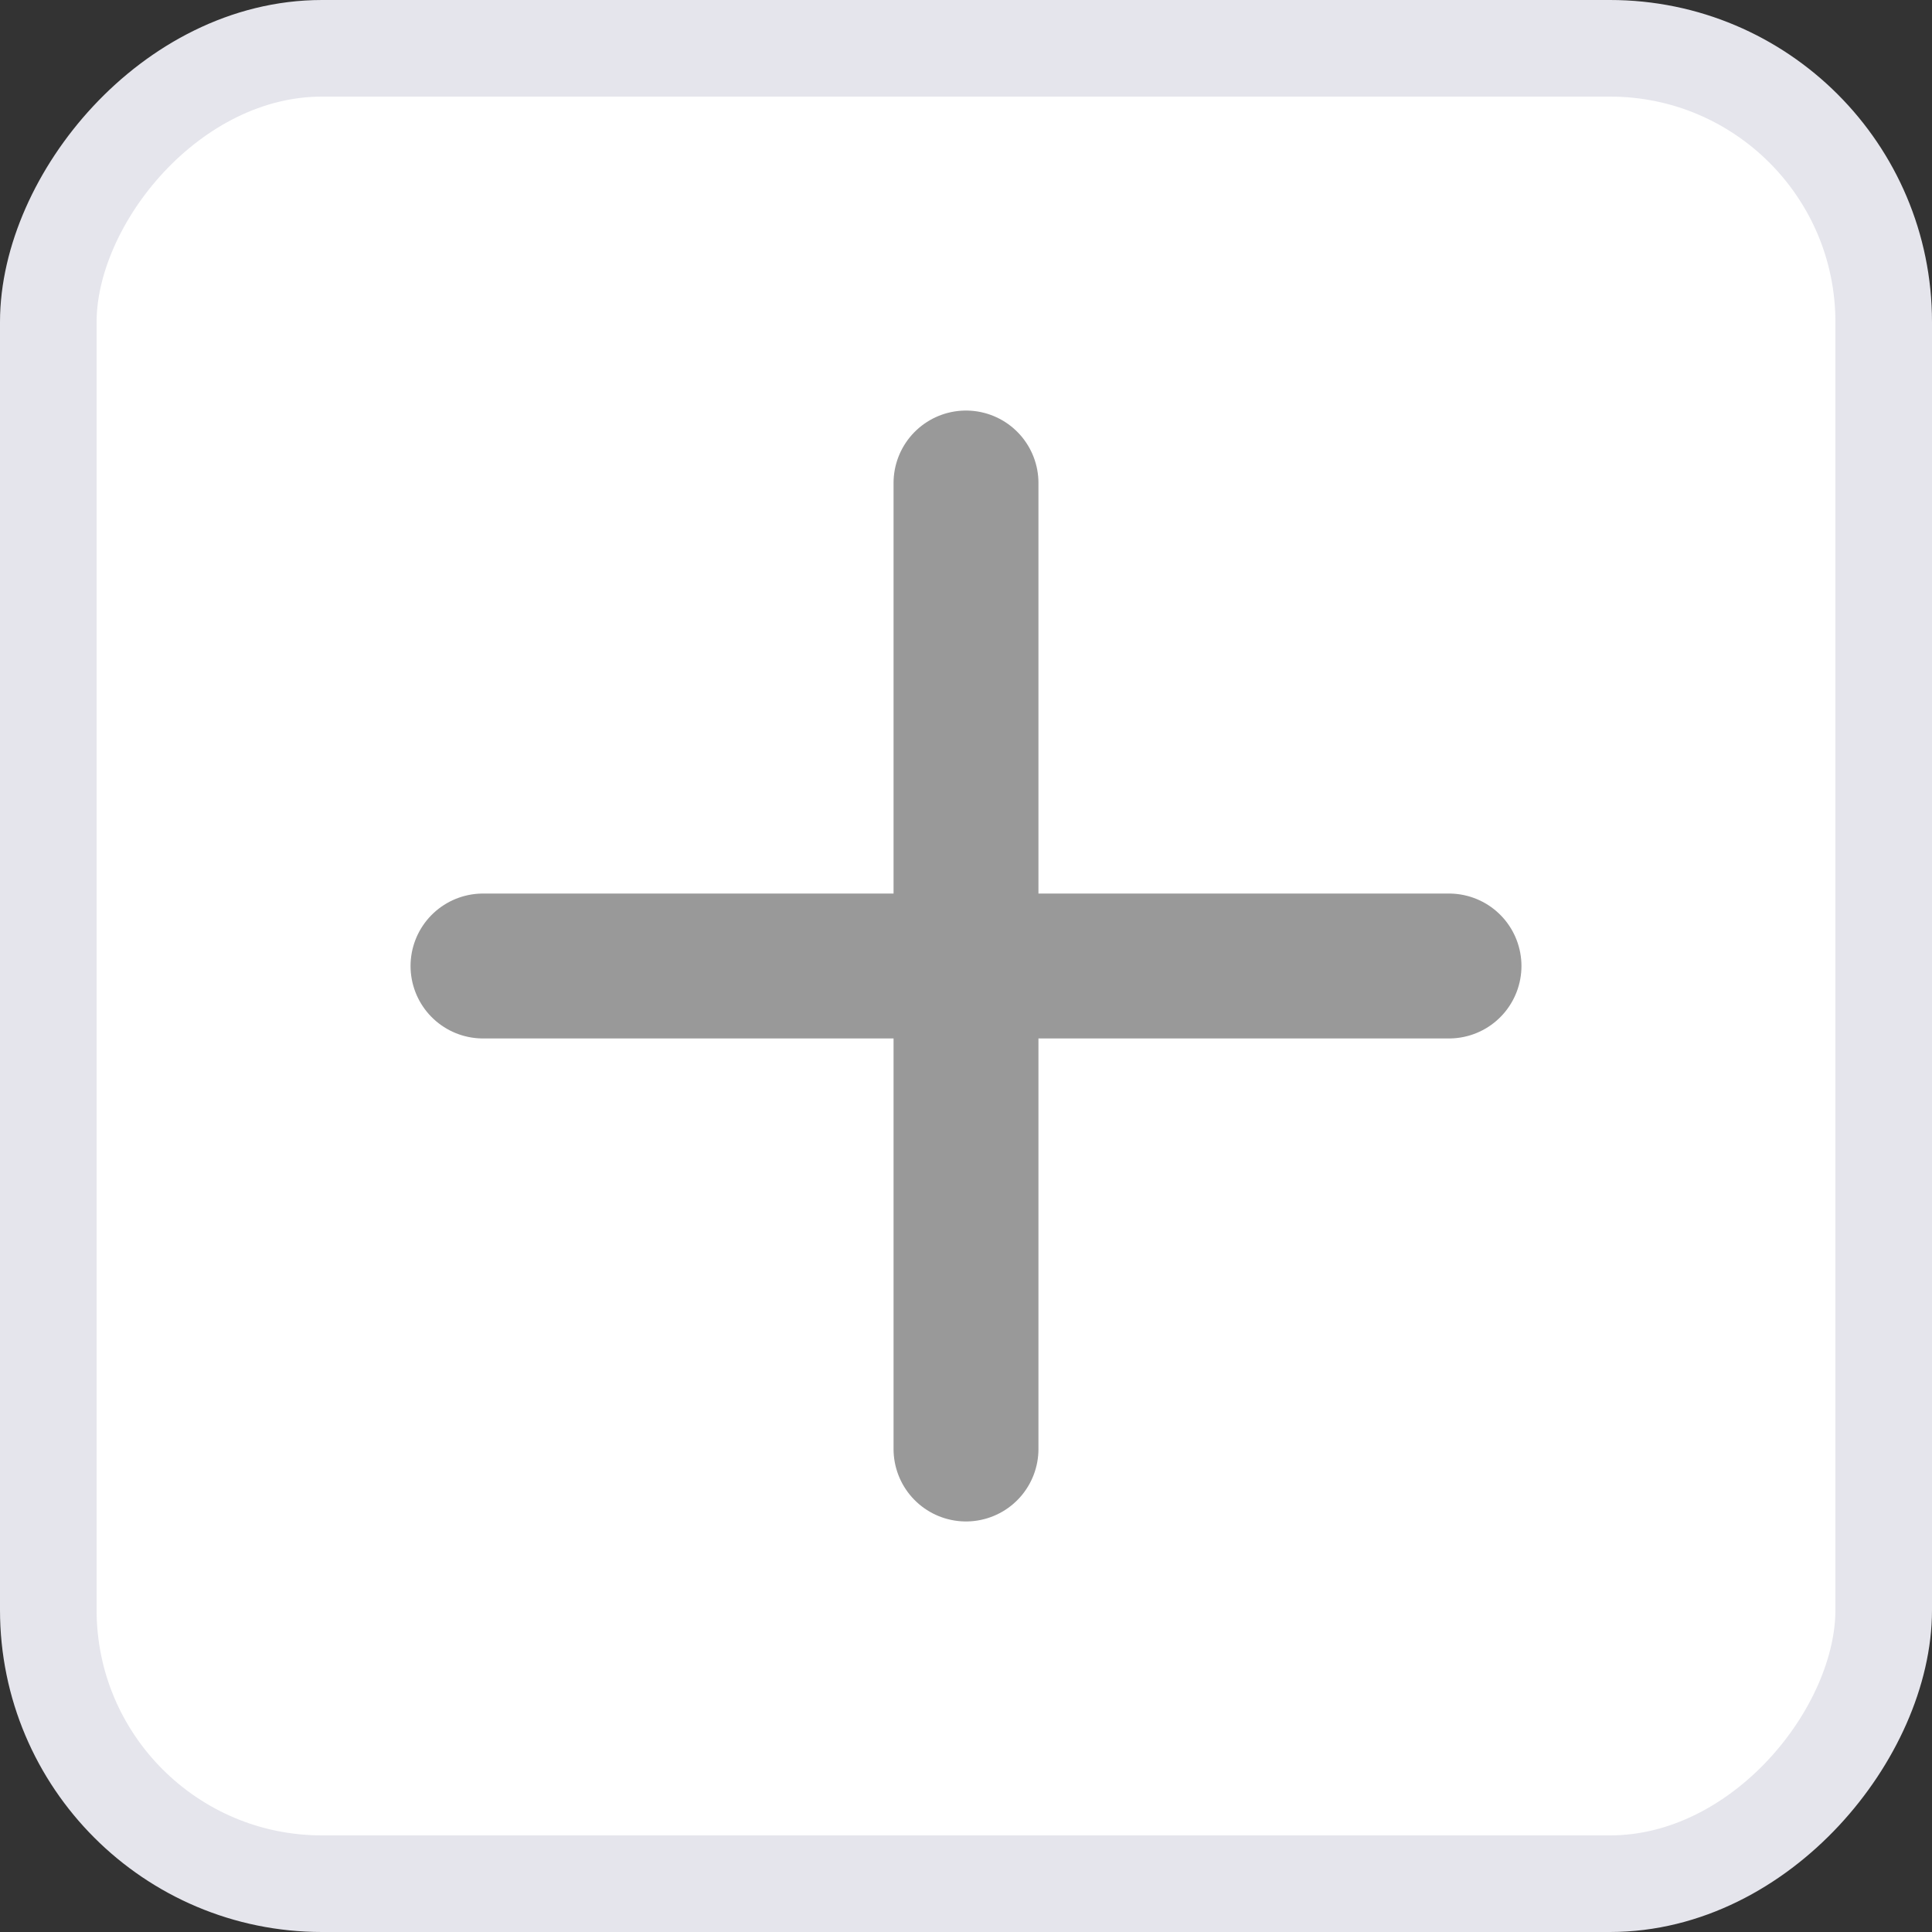 <svg width="40" height="40" viewBox="0 0 40 40" fill="none" xmlns="http://www.w3.org/2000/svg">
<rect x="0" y="0" width="40" height="40" fill="#333333" stroke="none"/>
<rect x="-1" y="1" width="38" height="38" rx="5.667" transform="matrix(-1 0 0 1 38 0)" fill="white"/>
<rect x="-1" y="1" width="38" height="38" rx="5.667" transform="matrix(-1 0 0 1 38 0)" stroke="#E5E5EC" stroke-width="2"/>
<path d="M10 20H30" stroke="#999999" stroke-width="3" stroke-linecap="round"/>
<path d="M20 30V10" stroke="#999999" stroke-width="3" stroke-linecap="round"/>
</svg>
